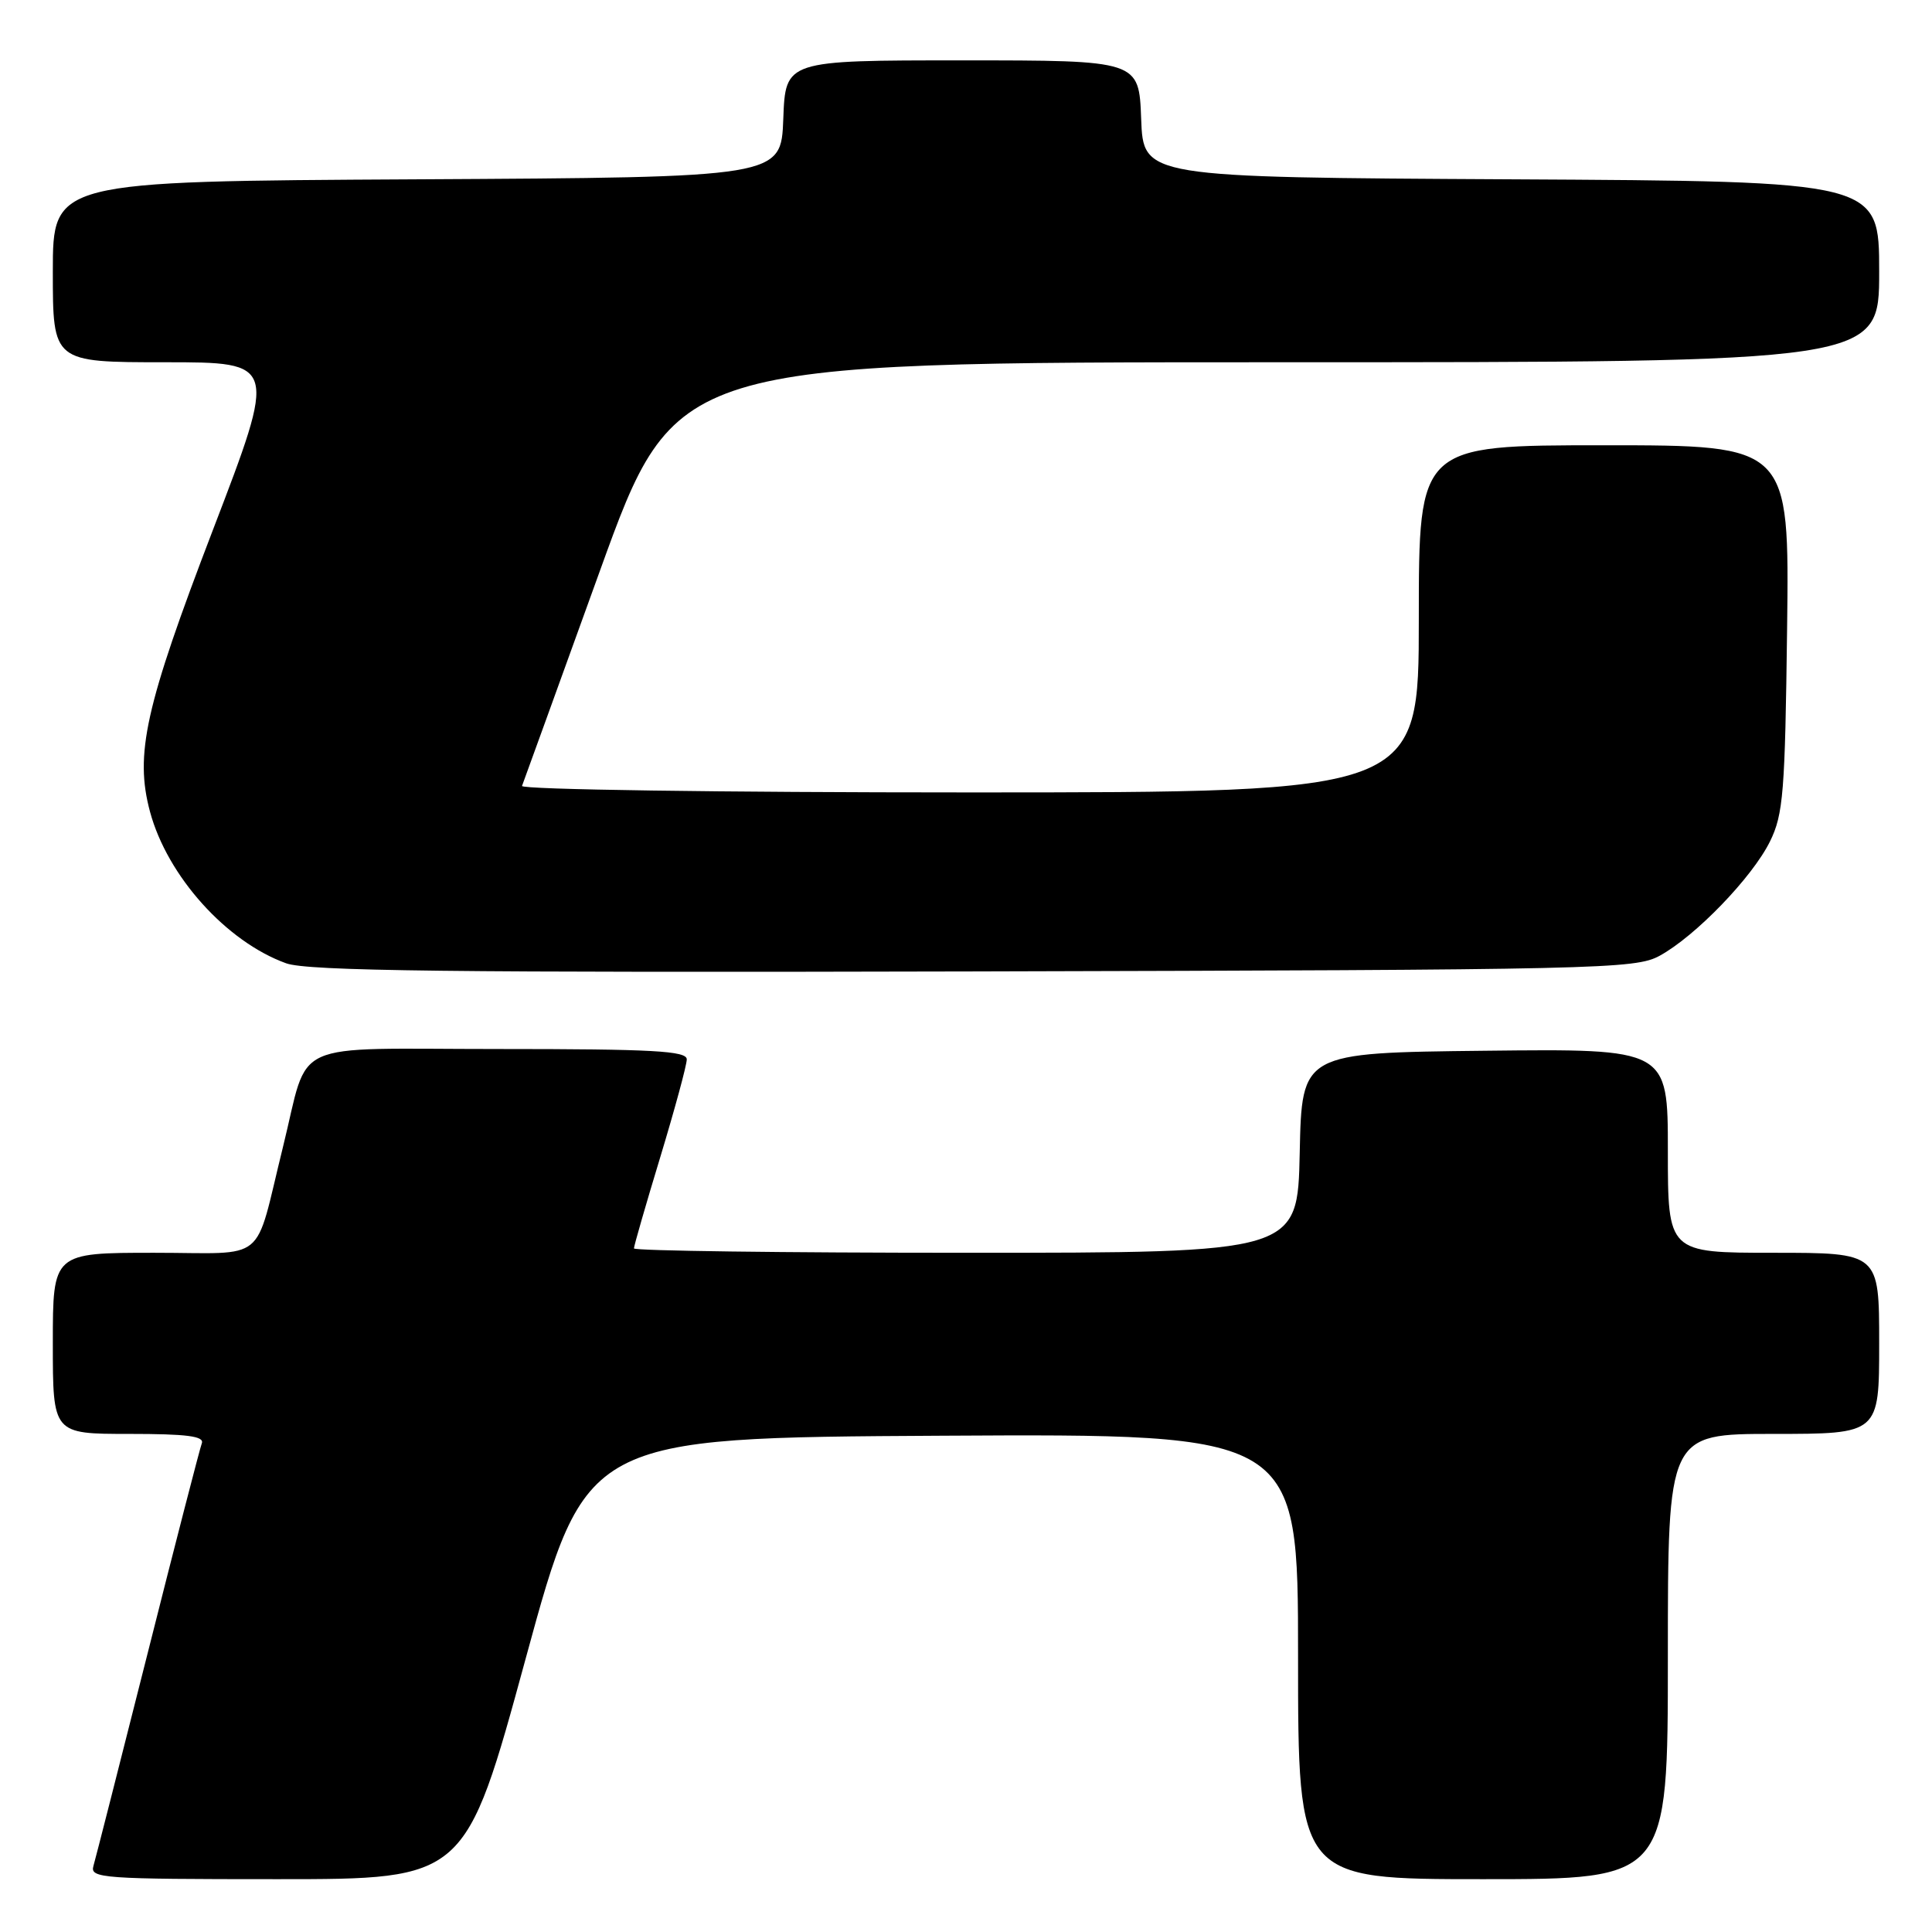 <?xml version="1.0" encoding="UTF-8" standalone="no"?>
<!DOCTYPE svg PUBLIC "-//W3C//DTD SVG 1.1//EN" "http://www.w3.org/Graphics/SVG/1.1/DTD/svg11.dtd" >
<svg xmlns="http://www.w3.org/2000/svg" xmlns:xlink="http://www.w3.org/1999/xlink" version="1.1" viewBox="0 0 256 256">
 <g >
 <path fill="currentColor"
d=" M 69.66 219.75 C 77.64 190.50 77.64 190.50 124.82 190.24 C 172.00 189.98 172.00 189.98 172.00 219.49 C 172.00 249.00 172.00 249.00 196.50 249.00 C 221.00 249.00 221.00 249.00 221.00 219.50 C 221.00 190.00 221.00 190.00 235.00 190.00 C 249.00 190.00 249.00 190.00 249.00 178.00 C 249.00 166.00 249.00 166.00 235.00 166.00 C 221.00 166.00 221.00 166.00 221.00 152.48 C 221.00 138.96 221.00 138.96 196.75 139.23 C 172.50 139.50 172.50 139.50 172.22 152.75 C 171.94 166.00 171.94 166.00 127.97 166.00 C 103.79 166.00 84.00 165.74 84.00 165.42 C 84.00 165.10 85.57 159.64 87.50 153.29 C 89.42 146.94 91.00 141.13 91.00 140.37 C 91.00 139.25 86.54 139.00 66.08 139.00 C 37.80 139.00 41.08 137.51 37.49 152.00 C 33.60 167.71 35.68 166.00 20.46 166.00 C 7.00 166.00 7.00 166.00 7.00 178.00 C 7.00 190.00 7.00 190.00 17.11 190.00 C 24.78 190.00 27.10 190.30 26.74 191.25 C 26.48 191.94 23.25 204.43 19.58 219.00 C 15.90 233.57 12.66 246.29 12.38 247.25 C 11.90 248.88 13.52 249.00 36.77 249.00 C 61.68 249.00 61.68 249.00 69.66 219.75 Z  M 219.90 126.65 C 224.66 124.05 232.18 116.26 234.53 111.50 C 236.30 107.91 236.53 105.00 236.80 83.25 C 237.10 59.00 237.10 59.00 212.55 59.00 C 188.00 59.00 188.00 59.00 188.00 82.00 C 188.00 105.00 188.00 105.00 128.42 105.00 C 95.41 105.00 68.98 104.62 69.17 104.14 C 69.35 103.66 74.00 90.84 79.49 75.64 C 89.48 48.00 89.48 48.00 169.24 48.00 C 249.00 48.00 249.00 48.00 249.00 36.01 C 249.00 24.02 249.00 24.02 200.25 23.76 C 151.50 23.50 151.50 23.50 151.21 15.75 C 150.92 8.00 150.92 8.00 127.50 8.00 C 104.08 8.00 104.08 8.00 103.79 15.75 C 103.50 23.50 103.50 23.50 55.25 23.76 C 7.00 24.02 7.00 24.02 7.00 36.01 C 7.00 48.00 7.00 48.00 21.86 48.00 C 36.73 48.00 36.73 48.00 28.20 70.25 C 19.22 93.68 17.83 99.94 19.88 107.57 C 22.18 116.09 29.99 124.78 37.91 127.64 C 40.76 128.67 59.48 128.89 129.00 128.72 C 212.09 128.51 216.67 128.41 219.90 126.65 Z "/>
</g>
</svg>
